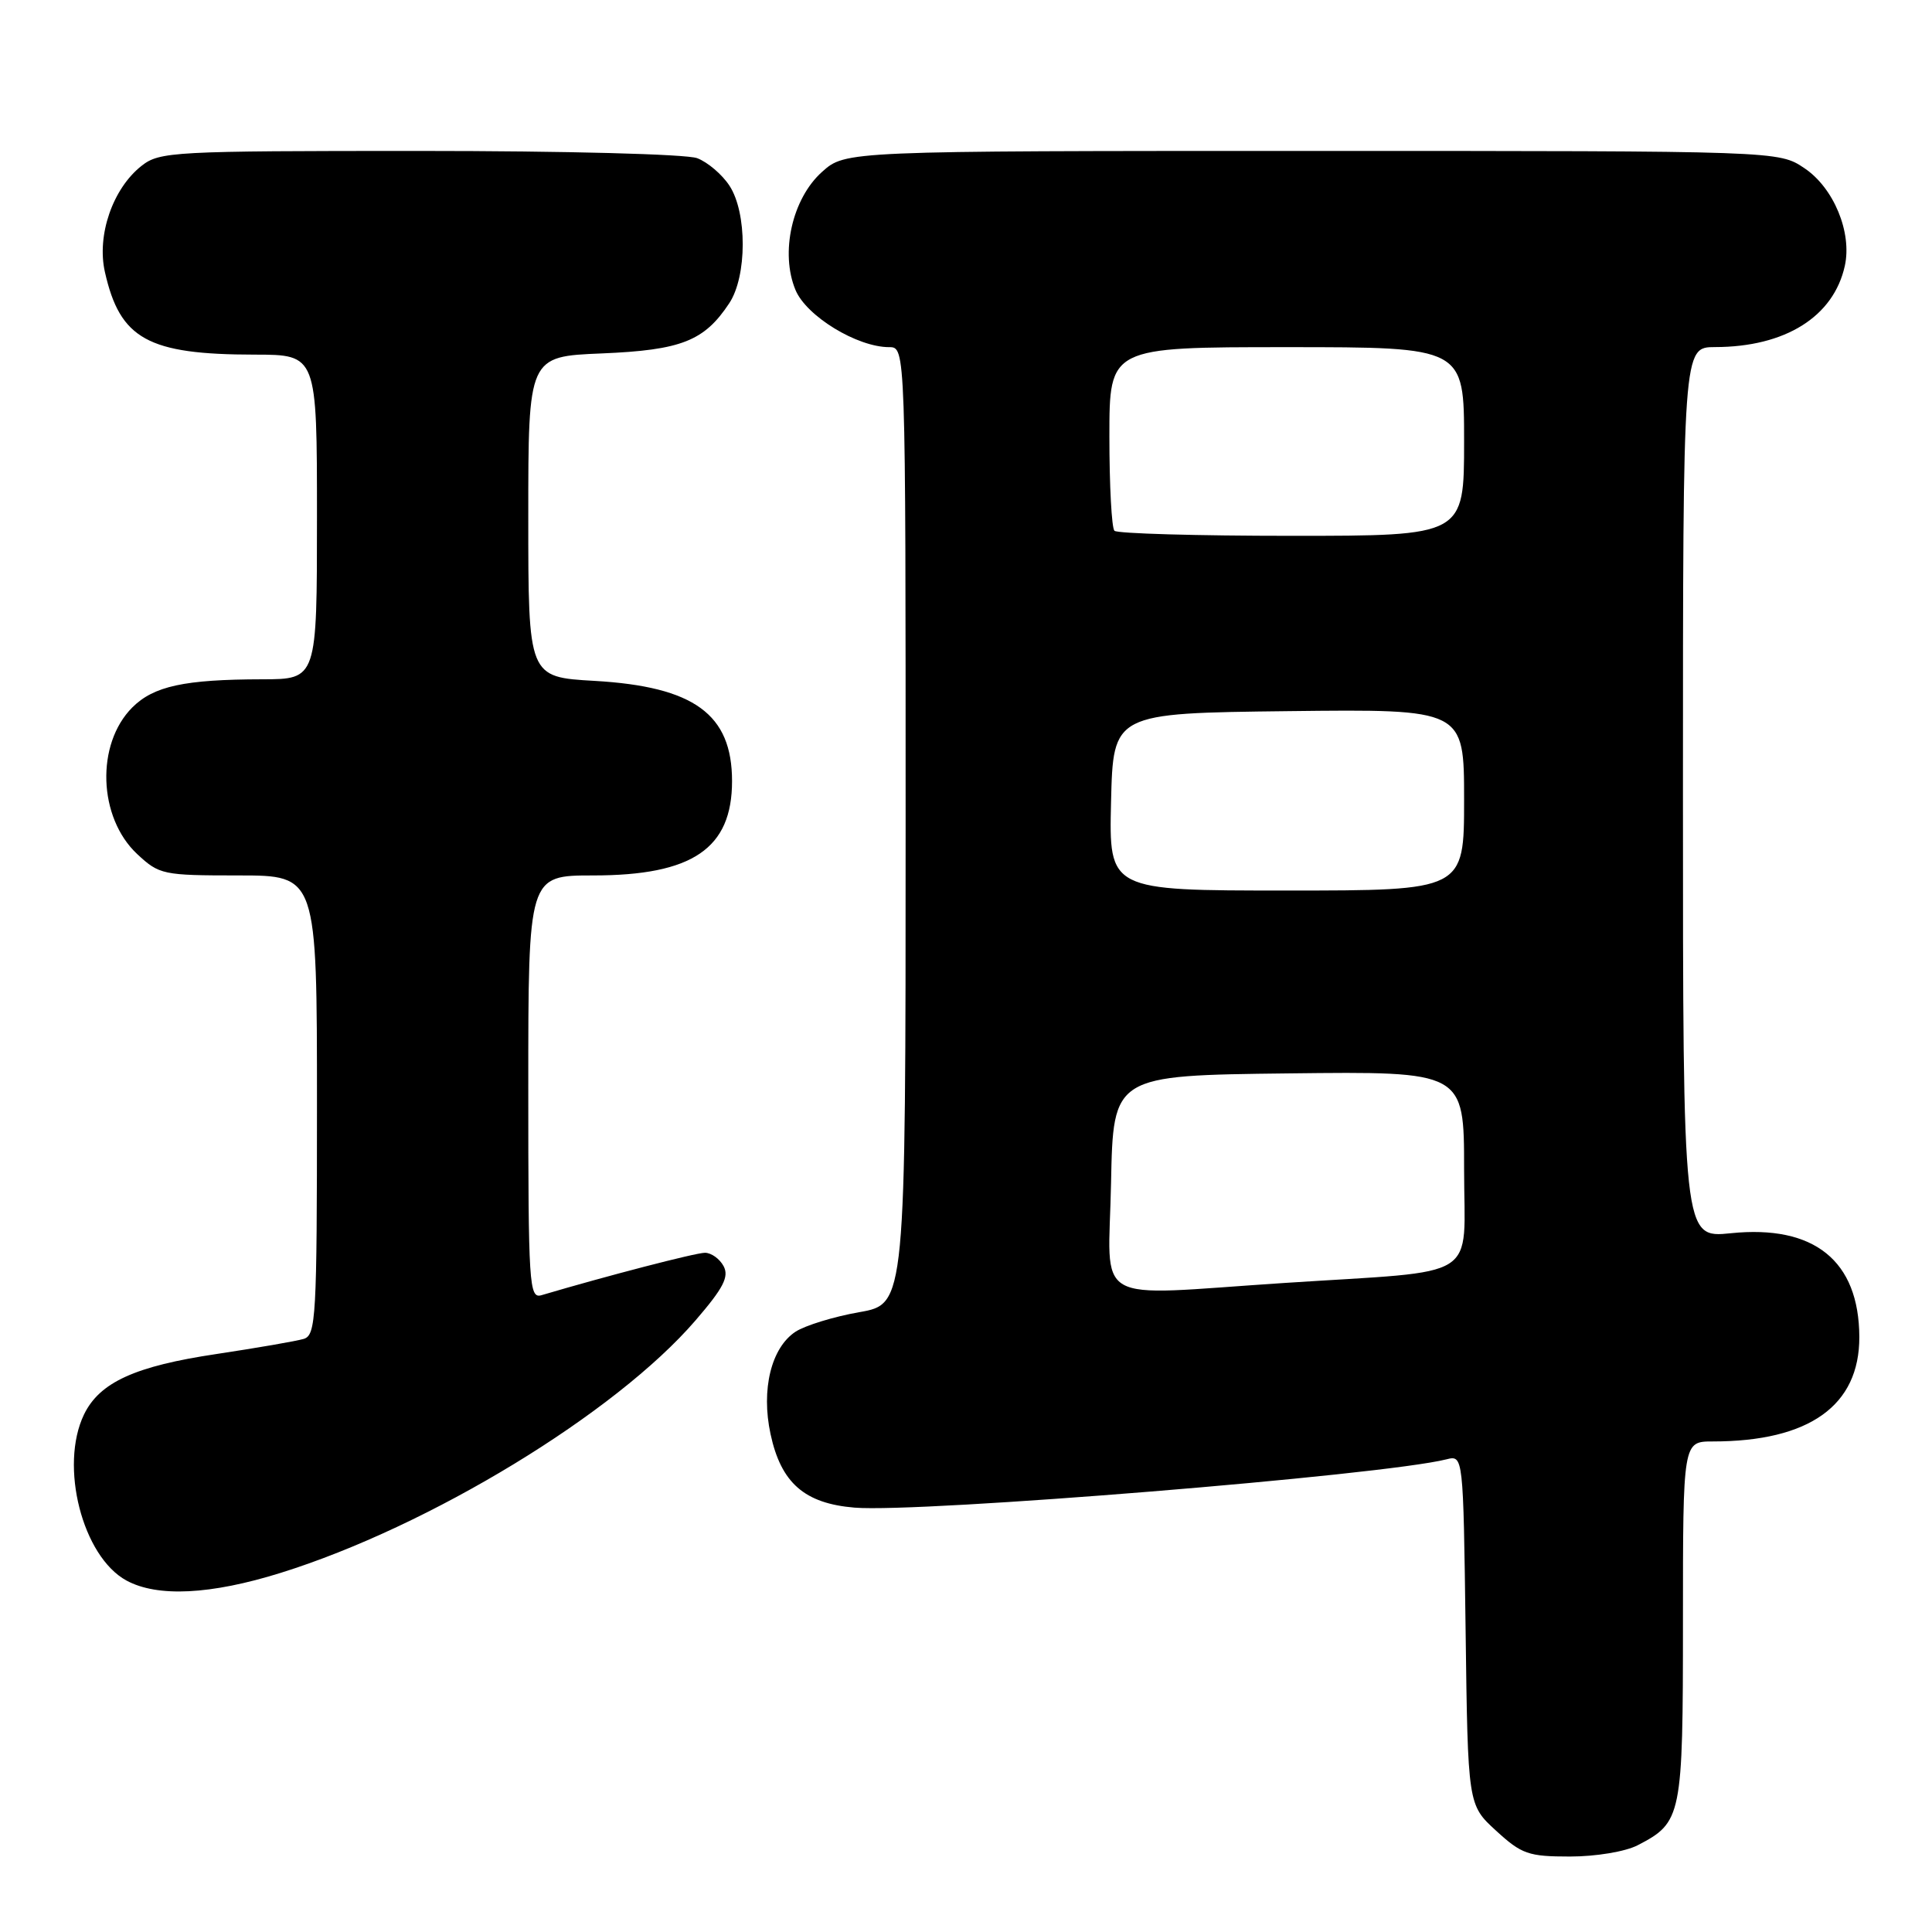 <?xml version="1.0" encoding="UTF-8" standalone="no"?>
<!DOCTYPE svg PUBLIC "-//W3C//DTD SVG 1.1//EN" "http://www.w3.org/Graphics/SVG/1.1/DTD/svg11.dtd" >
<svg xmlns="http://www.w3.org/2000/svg" xmlns:xlink="http://www.w3.org/1999/xlink" version="1.1" viewBox="0 0 256 256">
 <g >
 <path fill="currentColor"
d=" M 216.99 244.51 C 222.86 241.47 223.00 240.78 223.00 214.78 C 223.00 191.00 223.00 191.00 226.95 191.00 C 239.74 191.00 246.40 186.25 246.37 177.15 C 246.33 167.06 240.40 162.27 229.34 163.41 C 223.00 164.06 223.00 164.06 223.00 105.03 C 223.00 46.00 223.00 46.00 227.25 45.99 C 236.56 45.98 242.97 41.96 244.45 35.22 C 245.42 30.80 242.98 24.89 239.10 22.29 C 235.70 20.00 235.70 20.00 173.87 20.00 C 112.03 20.00 112.03 20.00 108.93 22.77 C 104.96 26.32 103.35 33.50 105.41 38.43 C 106.85 41.89 113.58 46.00 117.82 46.00 C 120.00 46.00 120.00 46.00 120.00 109.39 C 120.00 172.79 120.00 172.79 113.86 173.87 C 110.49 174.46 106.69 175.63 105.41 176.46 C 102.19 178.58 100.83 184.12 102.10 190.02 C 103.49 196.50 106.60 199.22 113.24 199.77 C 121.98 200.48 183.23 195.49 191.66 193.37 C 193.89 192.81 193.89 192.81 194.20 215.98 C 194.50 239.16 194.50 239.16 198.24 242.58 C 201.63 245.69 202.53 246.00 208.03 246.00 C 211.46 246.00 215.36 245.35 216.99 244.51 Z  M 37.20 208.41 C 56.92 202.26 81.58 187.25 92.16 174.96 C 95.85 170.68 96.63 169.18 95.88 167.77 C 95.36 166.80 94.25 166.00 93.41 166.00 C 92.18 166.00 80.40 169.06 71.75 171.62 C 70.11 172.10 70.00 170.33 70.00 144.07 C 70.00 116.00 70.00 116.00 78.60 116.00 C 91.76 116.00 97.00 112.44 97.00 103.50 C 97.00 94.64 91.98 90.98 78.78 90.22 C 70.00 89.72 70.00 89.72 70.00 68.48 C 70.00 47.23 70.00 47.23 79.75 46.83 C 90.28 46.39 93.32 45.19 96.63 40.18 C 99.00 36.60 99.01 28.20 96.66 24.61 C 95.69 23.12 93.76 21.48 92.38 20.96 C 90.96 20.42 74.95 20.00 55.57 20.00 C 22.89 20.00 21.15 20.09 18.75 21.98 C 14.94 24.98 12.80 31.17 13.90 36.04 C 15.90 44.94 19.60 46.98 33.75 46.99 C 42.00 47.00 42.00 47.00 42.00 68.50 C 42.00 90.00 42.00 90.00 34.75 90.01 C 24.43 90.03 20.37 90.91 17.53 93.74 C 12.68 98.60 13.00 108.33 18.18 113.17 C 21.11 115.90 21.58 116.00 31.61 116.00 C 42.00 116.00 42.00 116.00 42.00 146.43 C 42.00 174.54 41.87 176.91 40.25 177.41 C 39.29 177.70 34.09 178.60 28.71 179.41 C 17.90 181.02 13.20 183.16 11.13 187.43 C 7.85 194.24 10.92 206.26 16.76 209.43 C 20.86 211.66 27.92 211.31 37.20 208.41 Z  M 147.22 156.75 C 147.50 142.50 147.50 142.50 170.75 142.23 C 194.00 141.96 194.00 141.96 194.00 154.92 C 194.00 169.93 196.61 168.27 170.17 170.00 C 144.19 171.70 146.90 173.26 147.22 156.75 Z  M 147.22 106.25 C 147.50 94.50 147.50 94.50 170.75 94.23 C 194.00 93.96 194.00 93.96 194.00 105.98 C 194.00 118.00 194.00 118.00 170.47 118.00 C 146.94 118.00 146.94 118.00 147.22 106.25 Z  M 147.67 70.33 C 147.30 69.97 147.00 64.34 147.00 57.83 C 147.00 46.00 147.00 46.00 170.50 46.00 C 194.00 46.00 194.00 46.00 194.00 58.50 C 194.00 71.00 194.00 71.00 171.17 71.00 C 158.61 71.00 148.03 70.70 147.67 70.33 Z "/>
</g>
</svg>